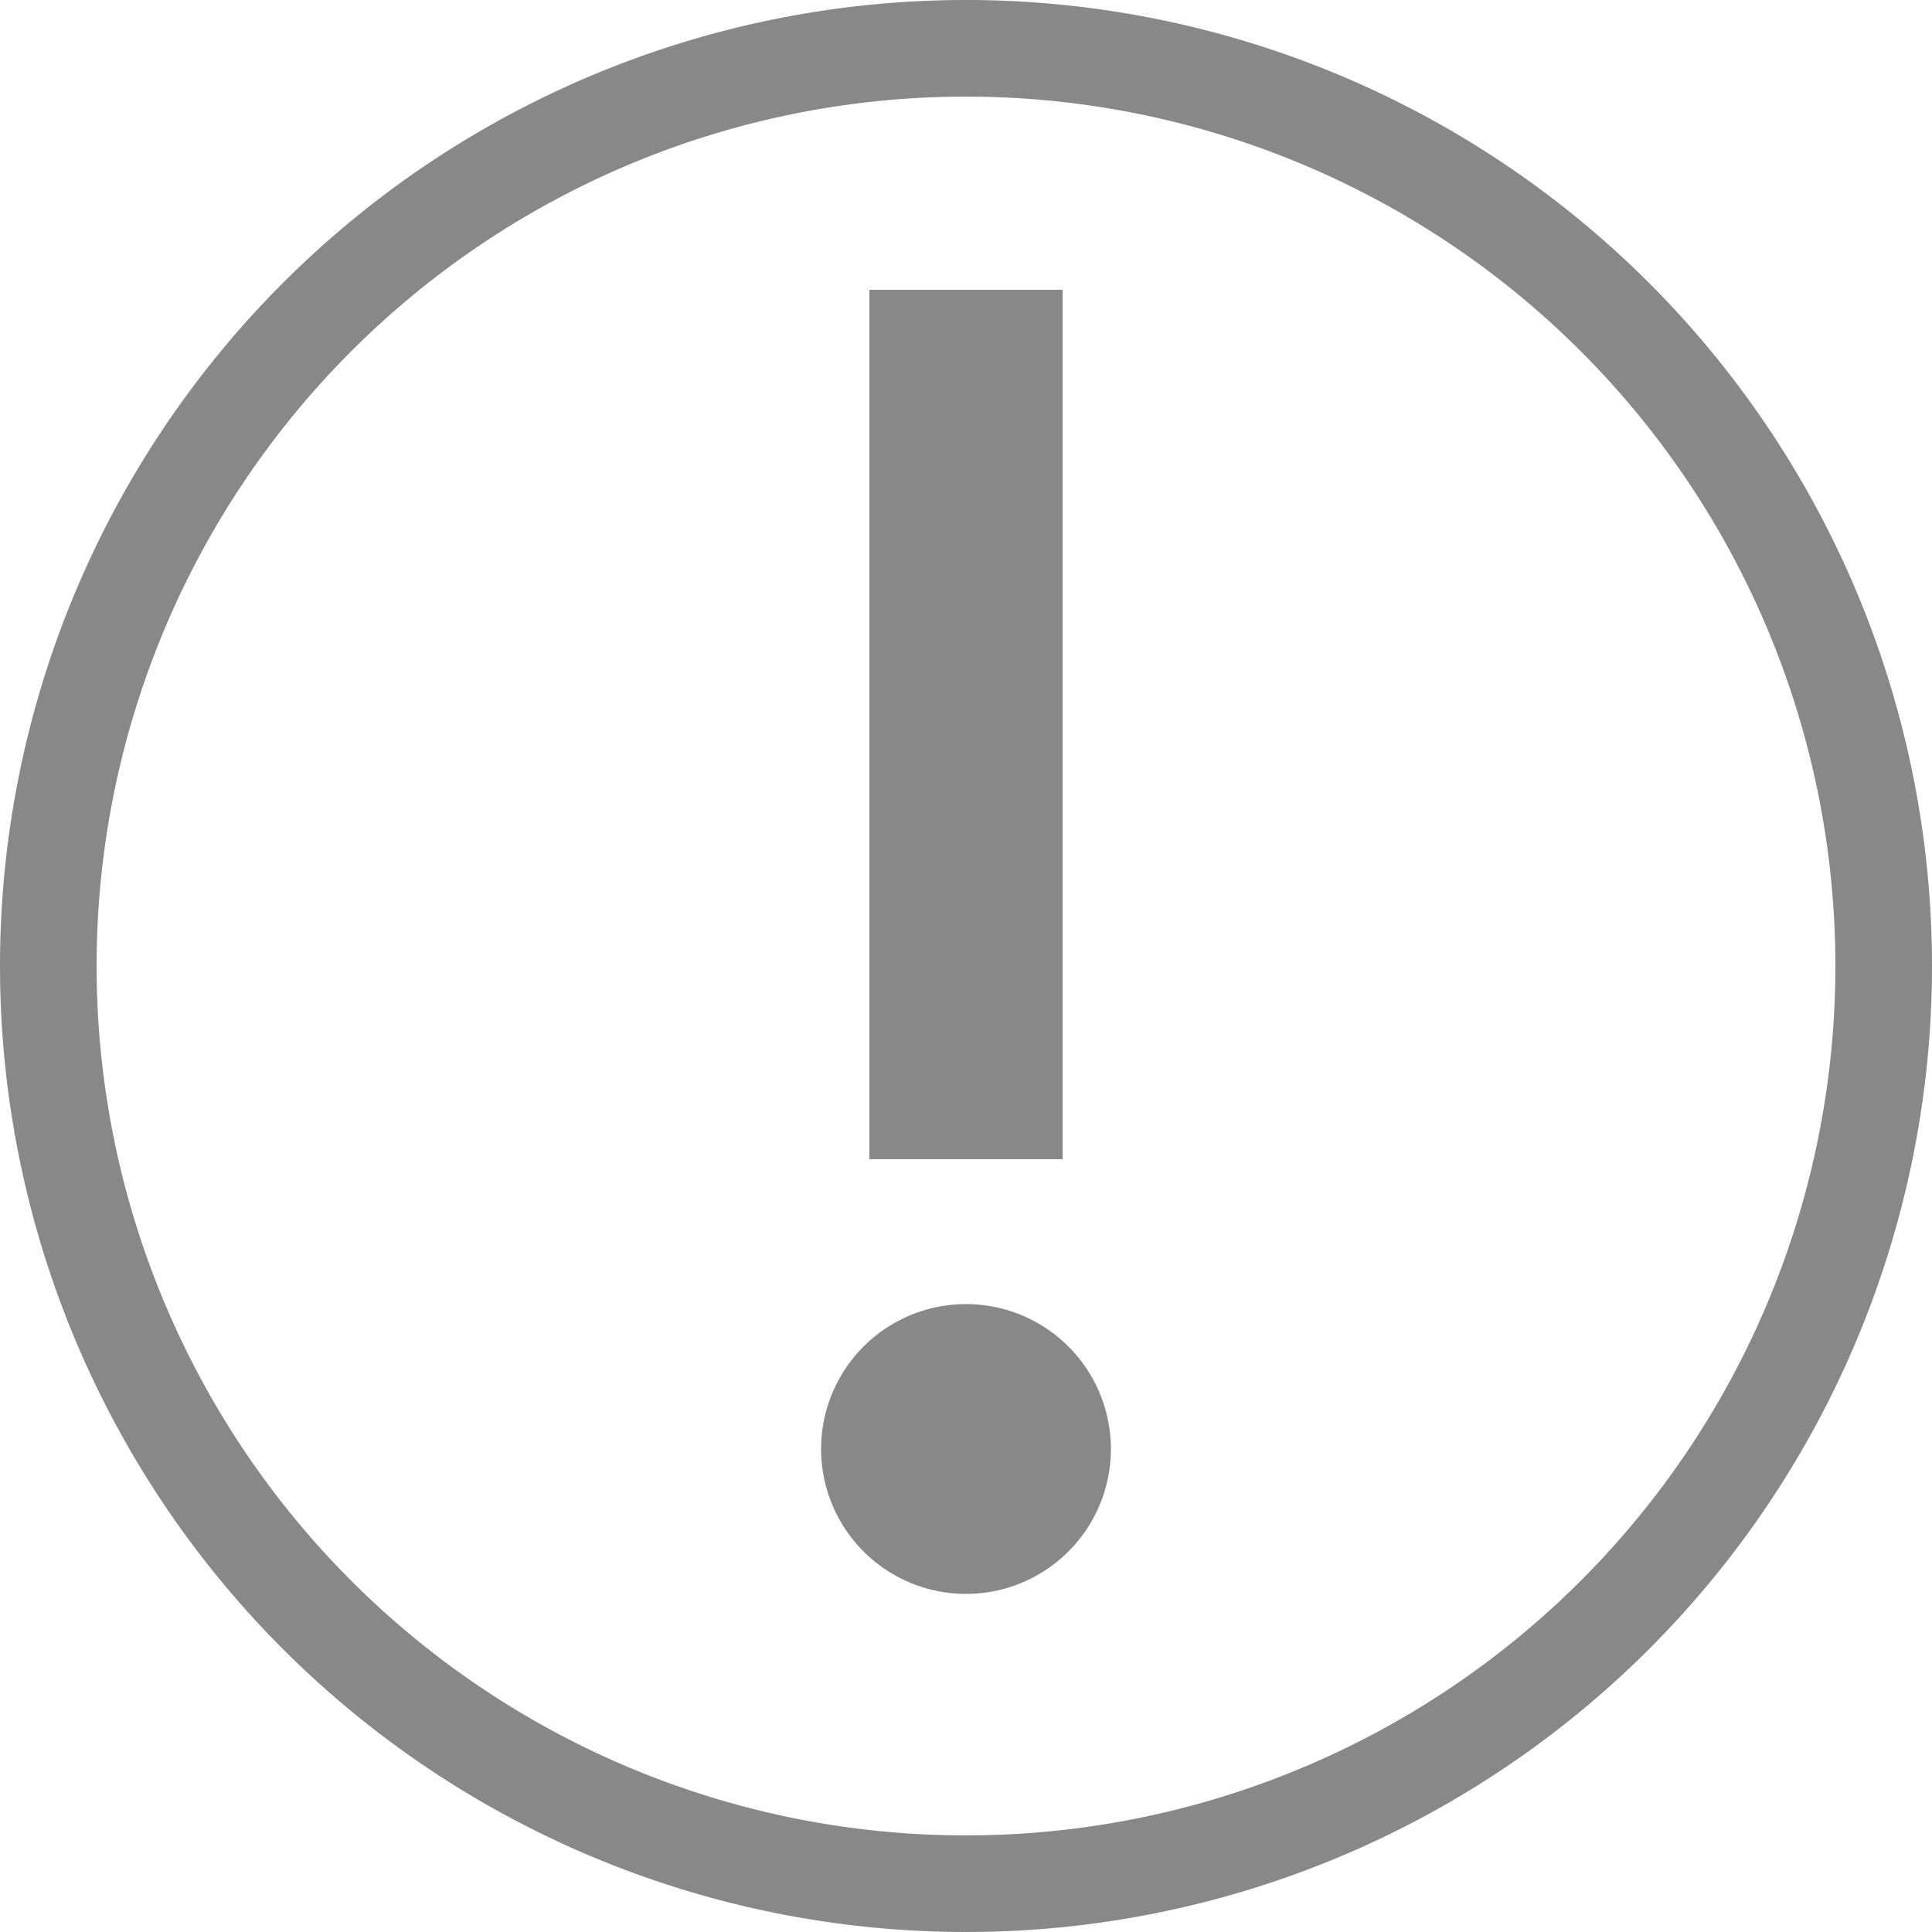 <svg xmlns="http://www.w3.org/2000/svg" width="40" height="40" viewBox="0 0 40 40">
<defs>
    <style>
      .cls-1 {
        fill: #888;
        fill-rule: evenodd;
      }
    </style>
  </defs>
  <path id="椭圆_5" data-name="椭圆 5" class="cls-1" d="M380,132a20,20,0,1,1-20,20A20,20,0,0,1,380,132Zm0,2a18,18,0,1,1-18,18A18,18,0,0,1,380,134Zm-2,4h4v18h-4V138Zm2,21a3,3,0,1,1-3,3A3,3,0,0,1,380,159Z" transform="translate(-360 -132)"/>
</svg>
